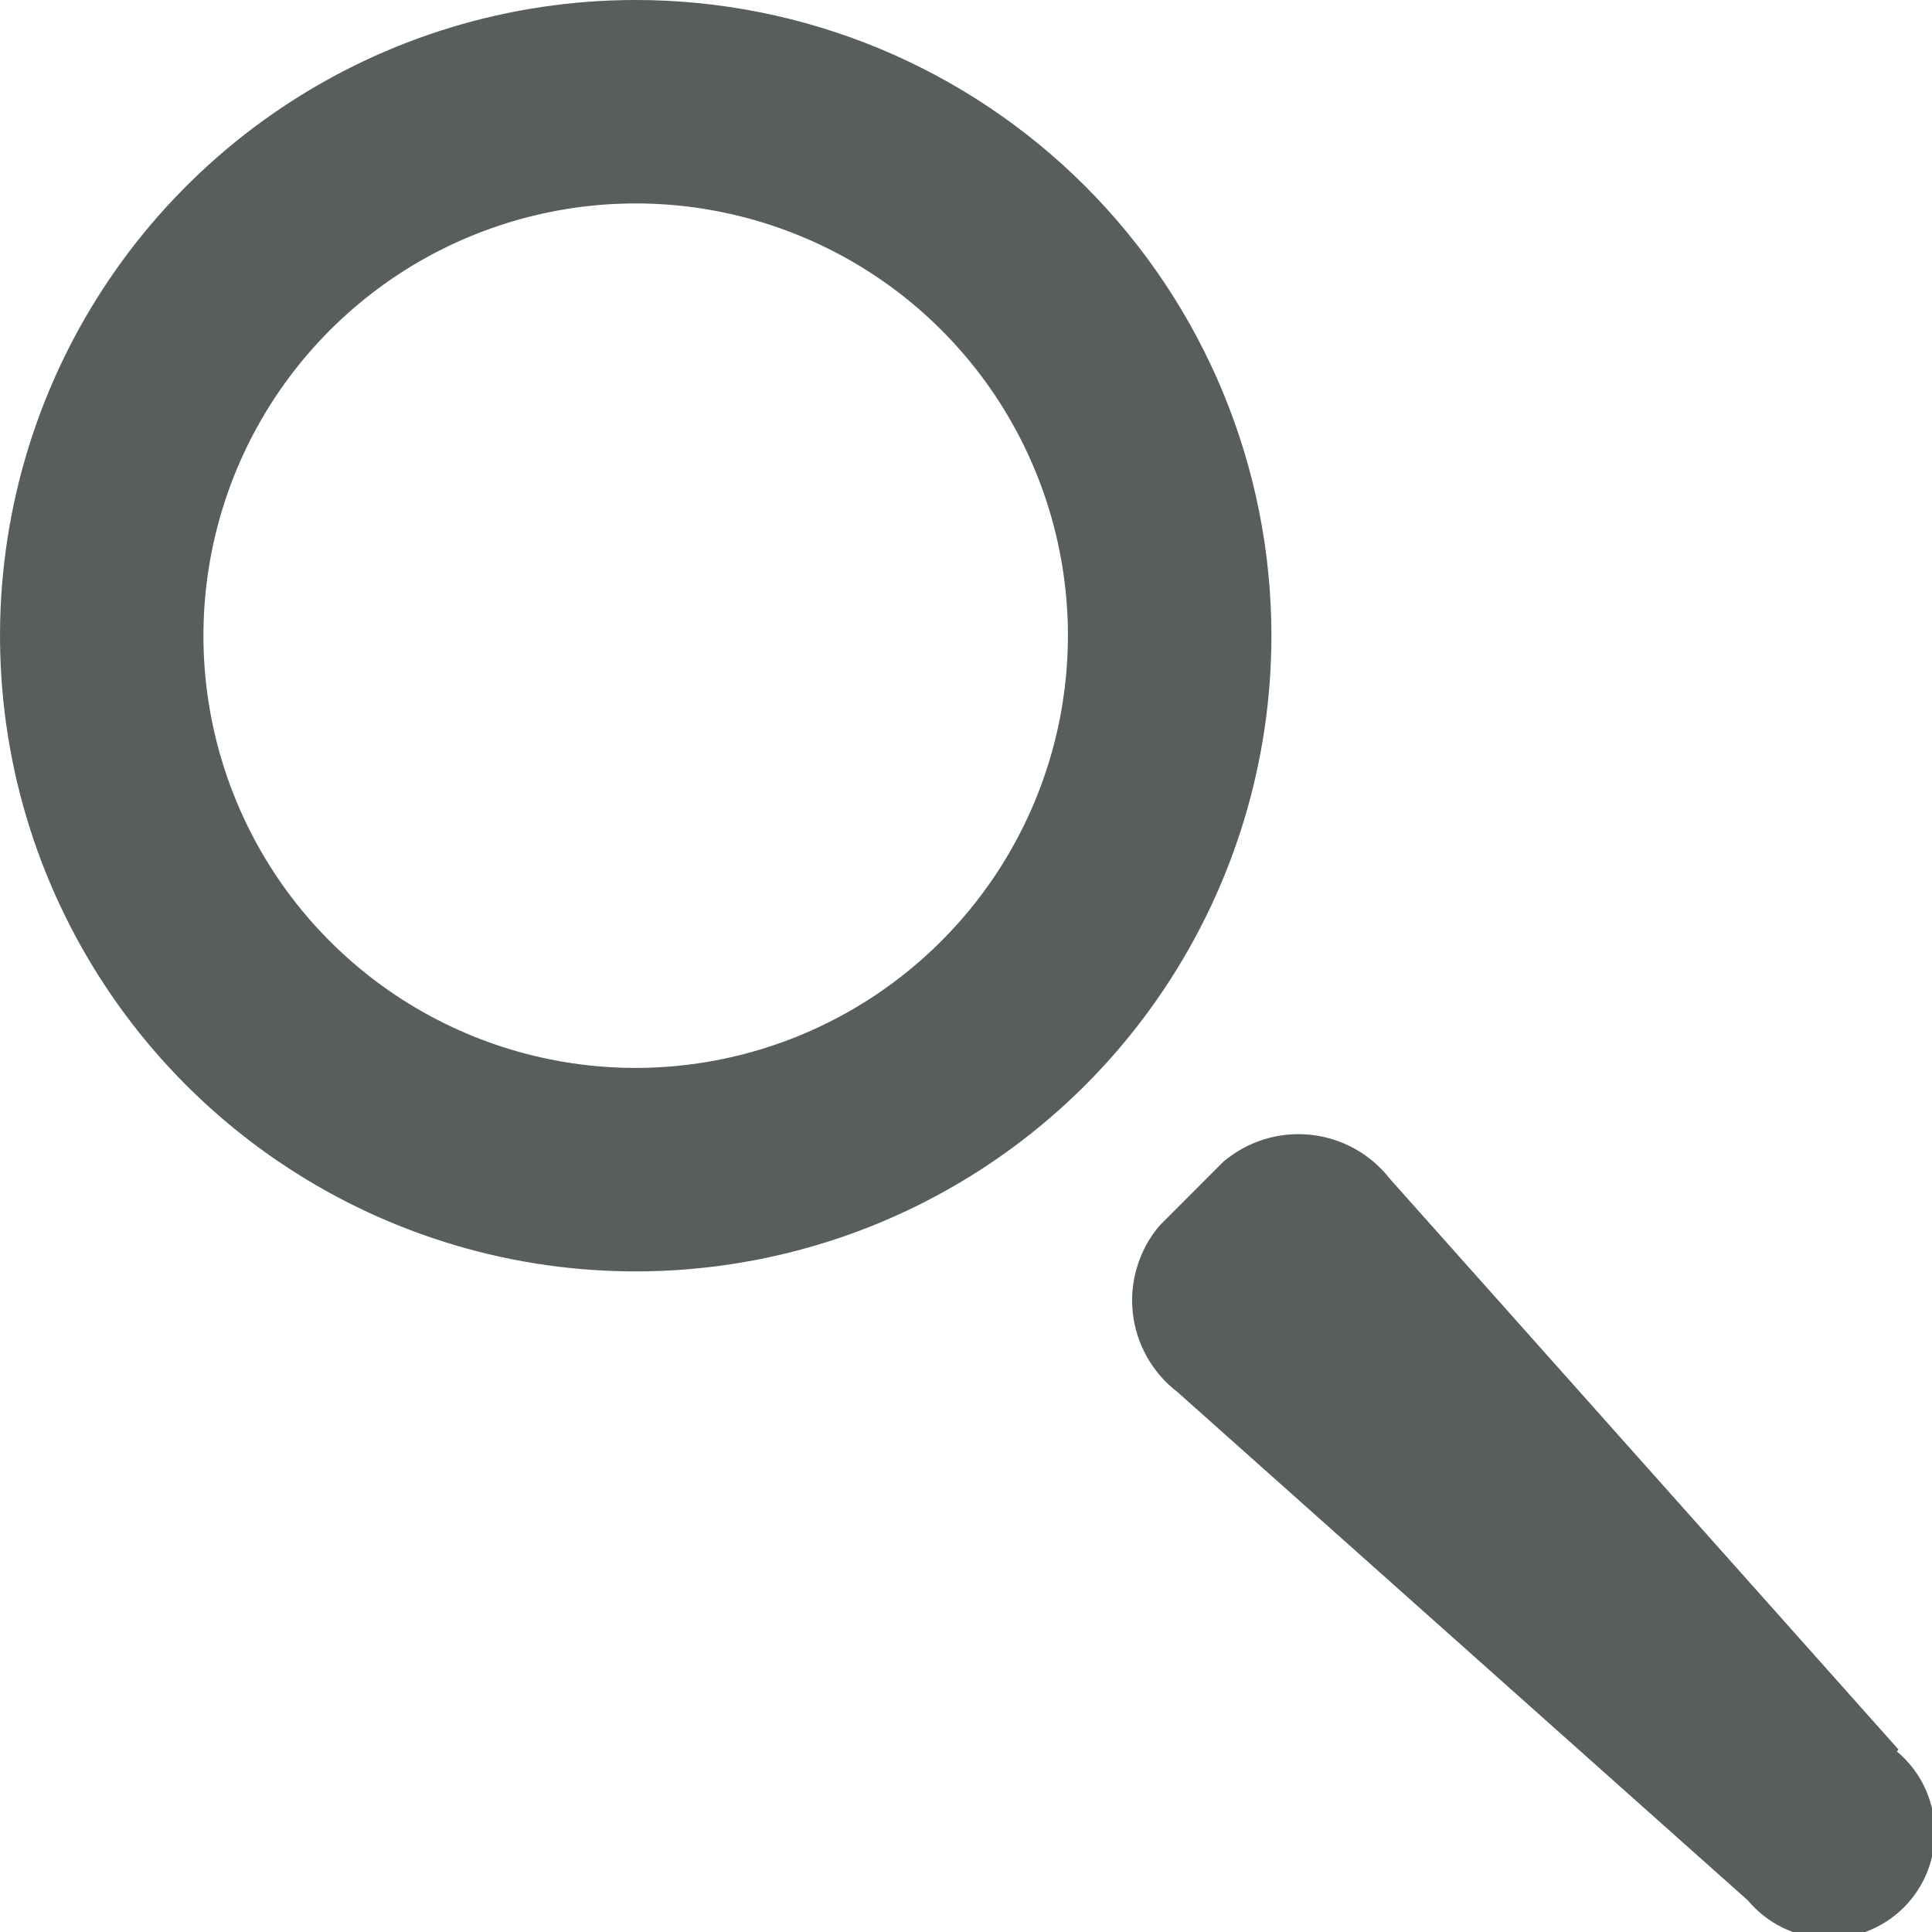 <svg width="25" height="25" viewBox="0 0 25 25" fill="none" xmlns="http://www.w3.org/2000/svg">
<g clip-path="url(#clip0)">
<path d="M24.566 22.638L17.985 15.254C17.861 15.095 17.706 14.962 17.529 14.864C17.352 14.766 17.158 14.705 16.957 14.684C16.756 14.663 16.553 14.683 16.36 14.742C16.167 14.802 15.988 14.9 15.833 15.03L15.004 15.86C14.873 16.014 14.775 16.193 14.716 16.387C14.656 16.58 14.636 16.784 14.658 16.985C14.679 17.186 14.742 17.381 14.841 17.557C14.94 17.734 15.074 17.888 15.234 18.011L22.618 24.592C22.74 24.738 22.891 24.856 23.061 24.941C23.231 25.025 23.417 25.073 23.607 25.081C23.797 25.09 23.986 25.058 24.163 24.99C24.34 24.921 24.501 24.816 24.636 24.682C24.77 24.547 24.875 24.386 24.944 24.209C25.012 24.032 25.044 23.843 25.035 23.653C25.027 23.463 24.979 23.277 24.895 23.107C24.811 22.937 24.692 22.786 24.546 22.664L24.566 22.638Z" fill="#585D5D"/>
<path d="M8.226 0C6.599 0 5.009 0.482 3.656 1.386C2.303 2.29 1.249 3.575 0.626 5.078C0.004 6.581 -0.159 8.235 0.158 9.831C0.475 11.426 1.259 12.892 2.409 14.042C3.56 15.193 5.025 15.976 6.621 16.294C8.217 16.611 9.871 16.448 11.374 15.826C12.877 15.203 14.162 14.149 15.065 12.796C15.969 11.443 16.452 9.853 16.452 8.226C16.452 6.044 15.585 3.952 14.042 2.409C12.5 0.867 10.408 0 8.226 0ZM8.226 13.819C7.12 13.819 6.038 13.491 5.118 12.877C4.198 12.262 3.481 11.389 3.058 10.366C2.635 9.344 2.524 8.22 2.74 7.135C2.956 6.05 3.488 5.053 4.271 4.271C5.053 3.488 6.05 2.956 7.135 2.74C8.22 2.524 9.344 2.635 10.366 3.058C11.389 3.481 12.262 4.198 12.877 5.118C13.491 6.038 13.819 7.12 13.819 8.226C13.818 9.709 13.228 11.131 12.179 12.179C11.13 13.228 9.709 13.818 8.226 13.819Z" fill="#585D5D"/>
</g>
<defs>
<clipPath id="clip0">
<rect width="25" height="25" fill="white"/>
</clipPath>
</defs>
</svg>
